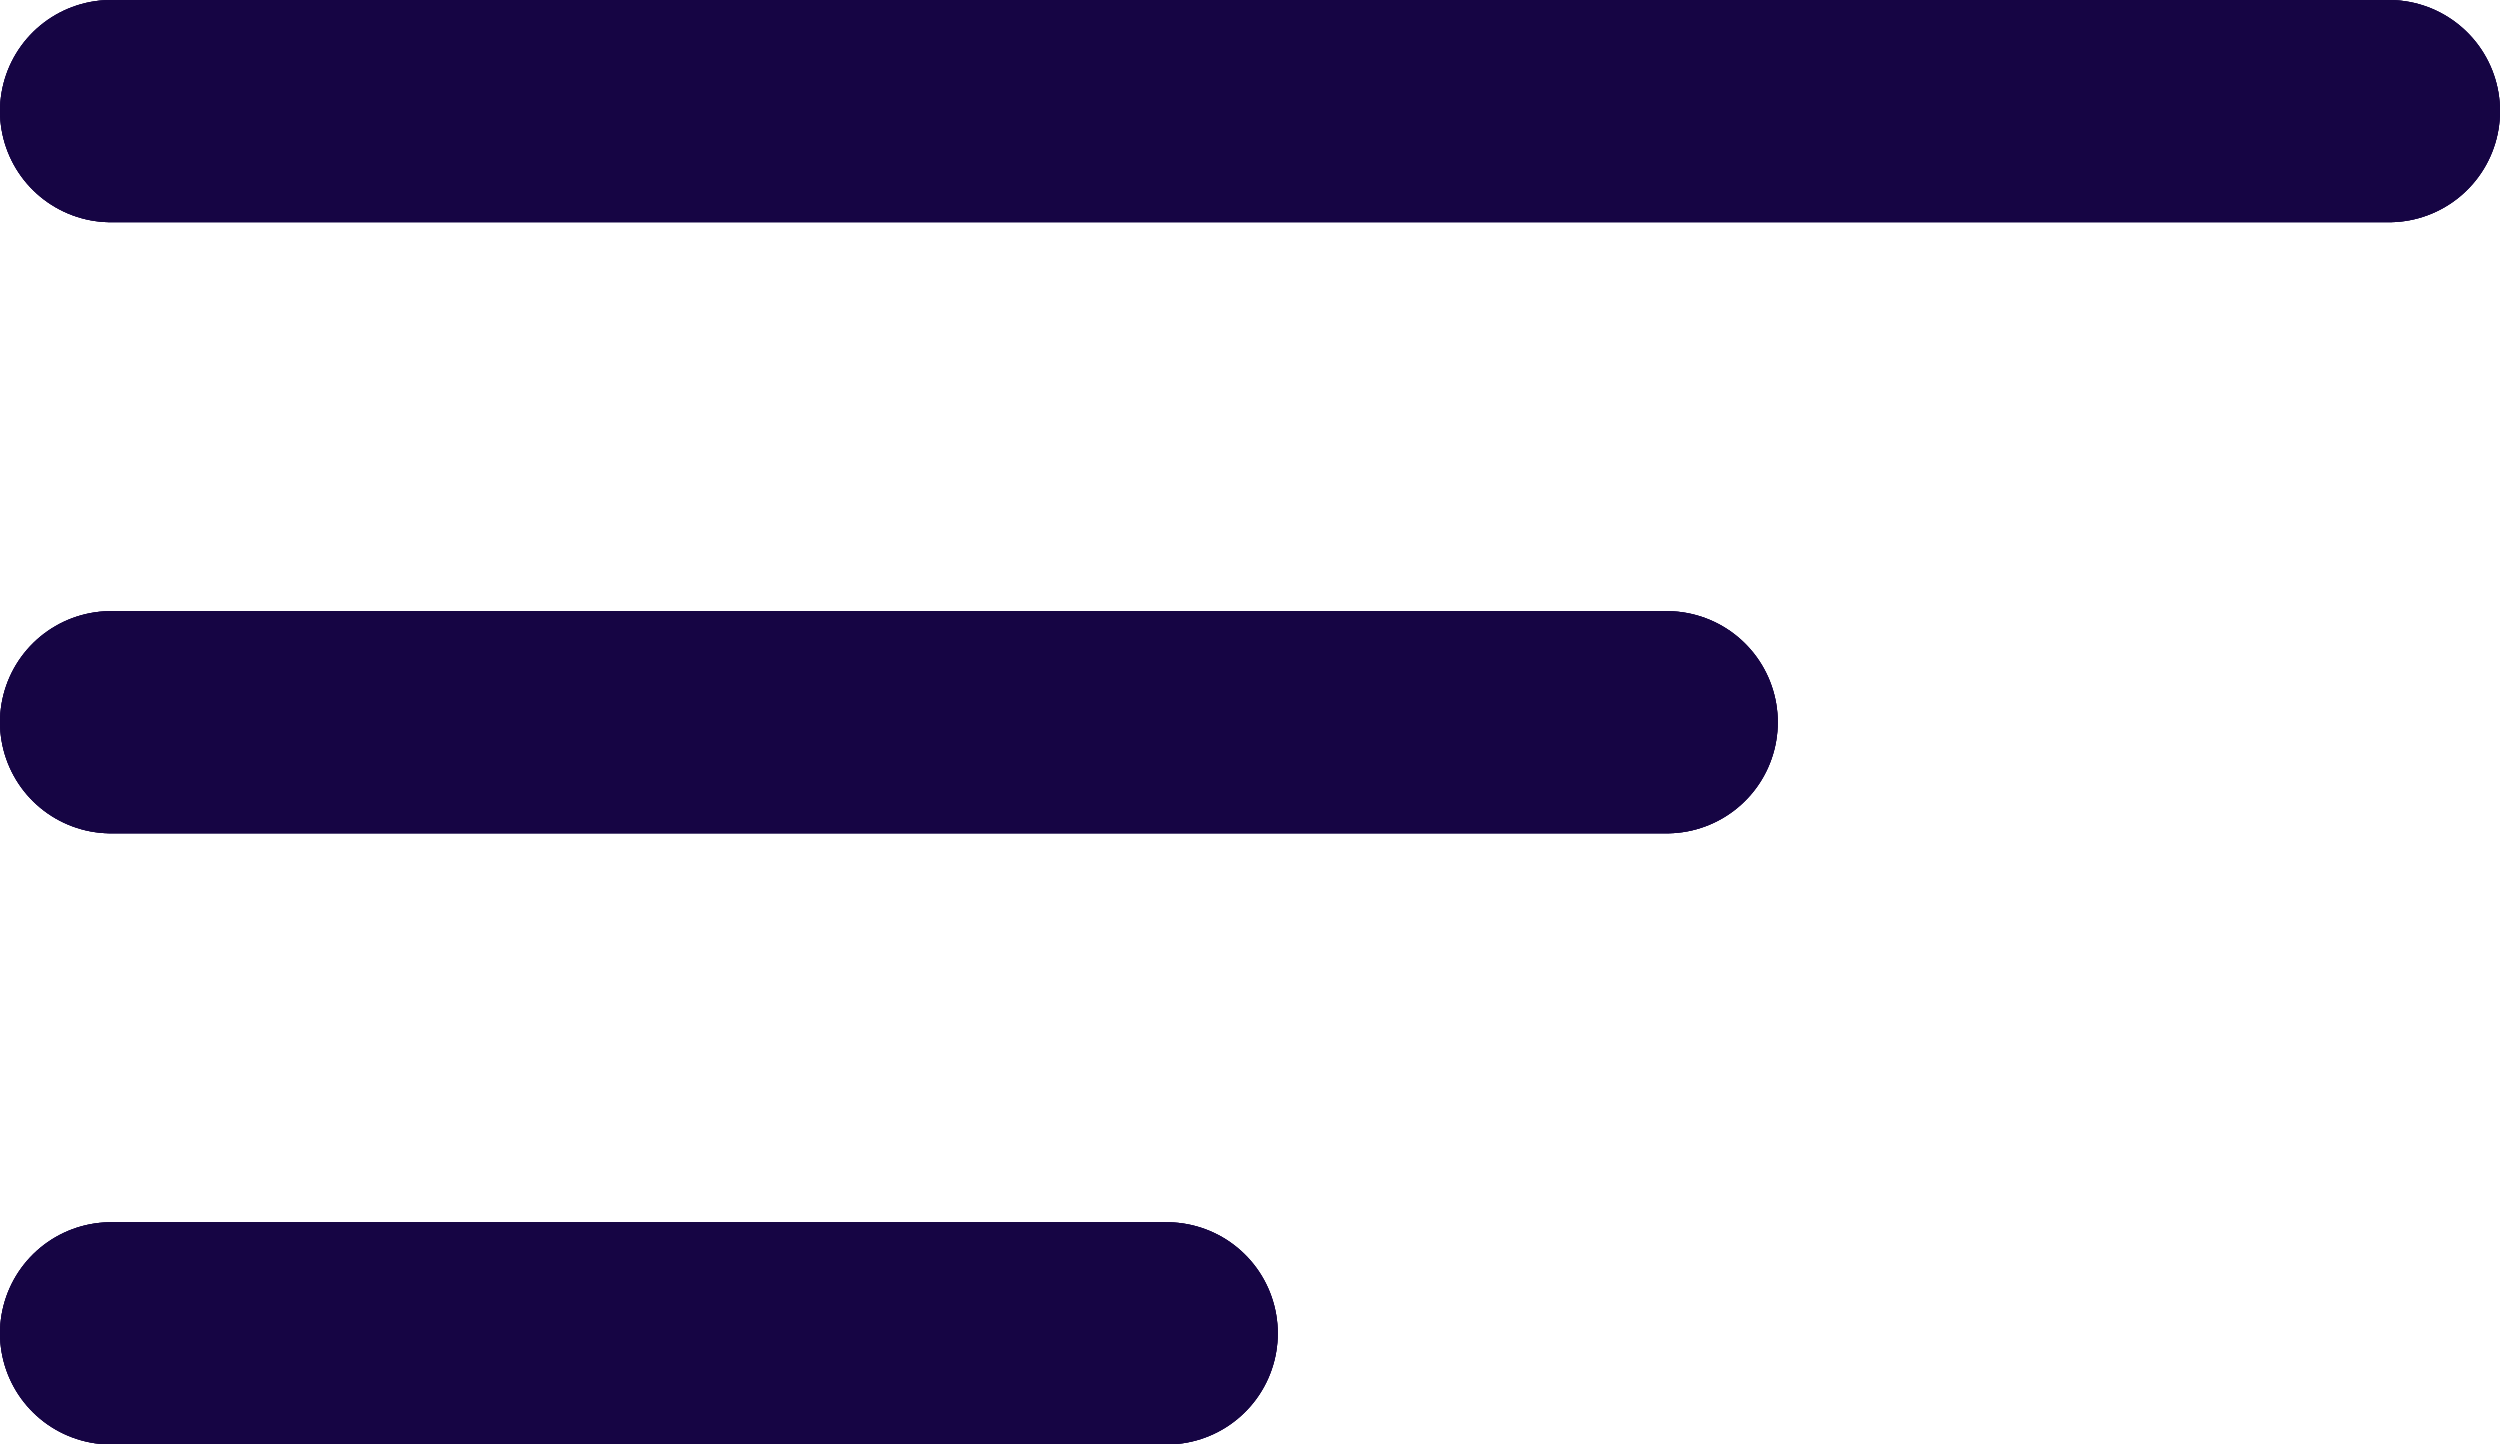 <svg width="45" height="26" viewBox="0 0 45 26" fill="none" xmlns="http://www.w3.org/2000/svg">
<line x1="2" y1="2" x2="43" y2="2" stroke="#160544" stroke-width="4" stroke-linecap="round"/>
<line x1="2" y1="2" x2="43" y2="2" stroke="#160544" stroke-width="4" stroke-linecap="round"/>
<line x1="2" y1="2" x2="43" y2="2" stroke="#160544" stroke-width="4" stroke-linecap="round"/>
<line x1="2" y1="13" x2="30" y2="13" stroke="#160544" stroke-width="4" stroke-linecap="round"/>
<line x1="2" y1="13" x2="30" y2="13" stroke="#160544" stroke-width="4" stroke-linecap="round"/>
<line x1="2" y1="13" x2="30" y2="13" stroke="#160544" stroke-width="4" stroke-linecap="round"/>
<line x1="2" y1="24" x2="21" y2="24" stroke="#160544" stroke-width="4" stroke-linecap="round"/>
<line x1="2" y1="24" x2="21" y2="24" stroke="#160544" stroke-width="4" stroke-linecap="round"/>
<line x1="2" y1="24" x2="21" y2="24" stroke="#160544" stroke-width="4" stroke-linecap="round"/>
</svg>
